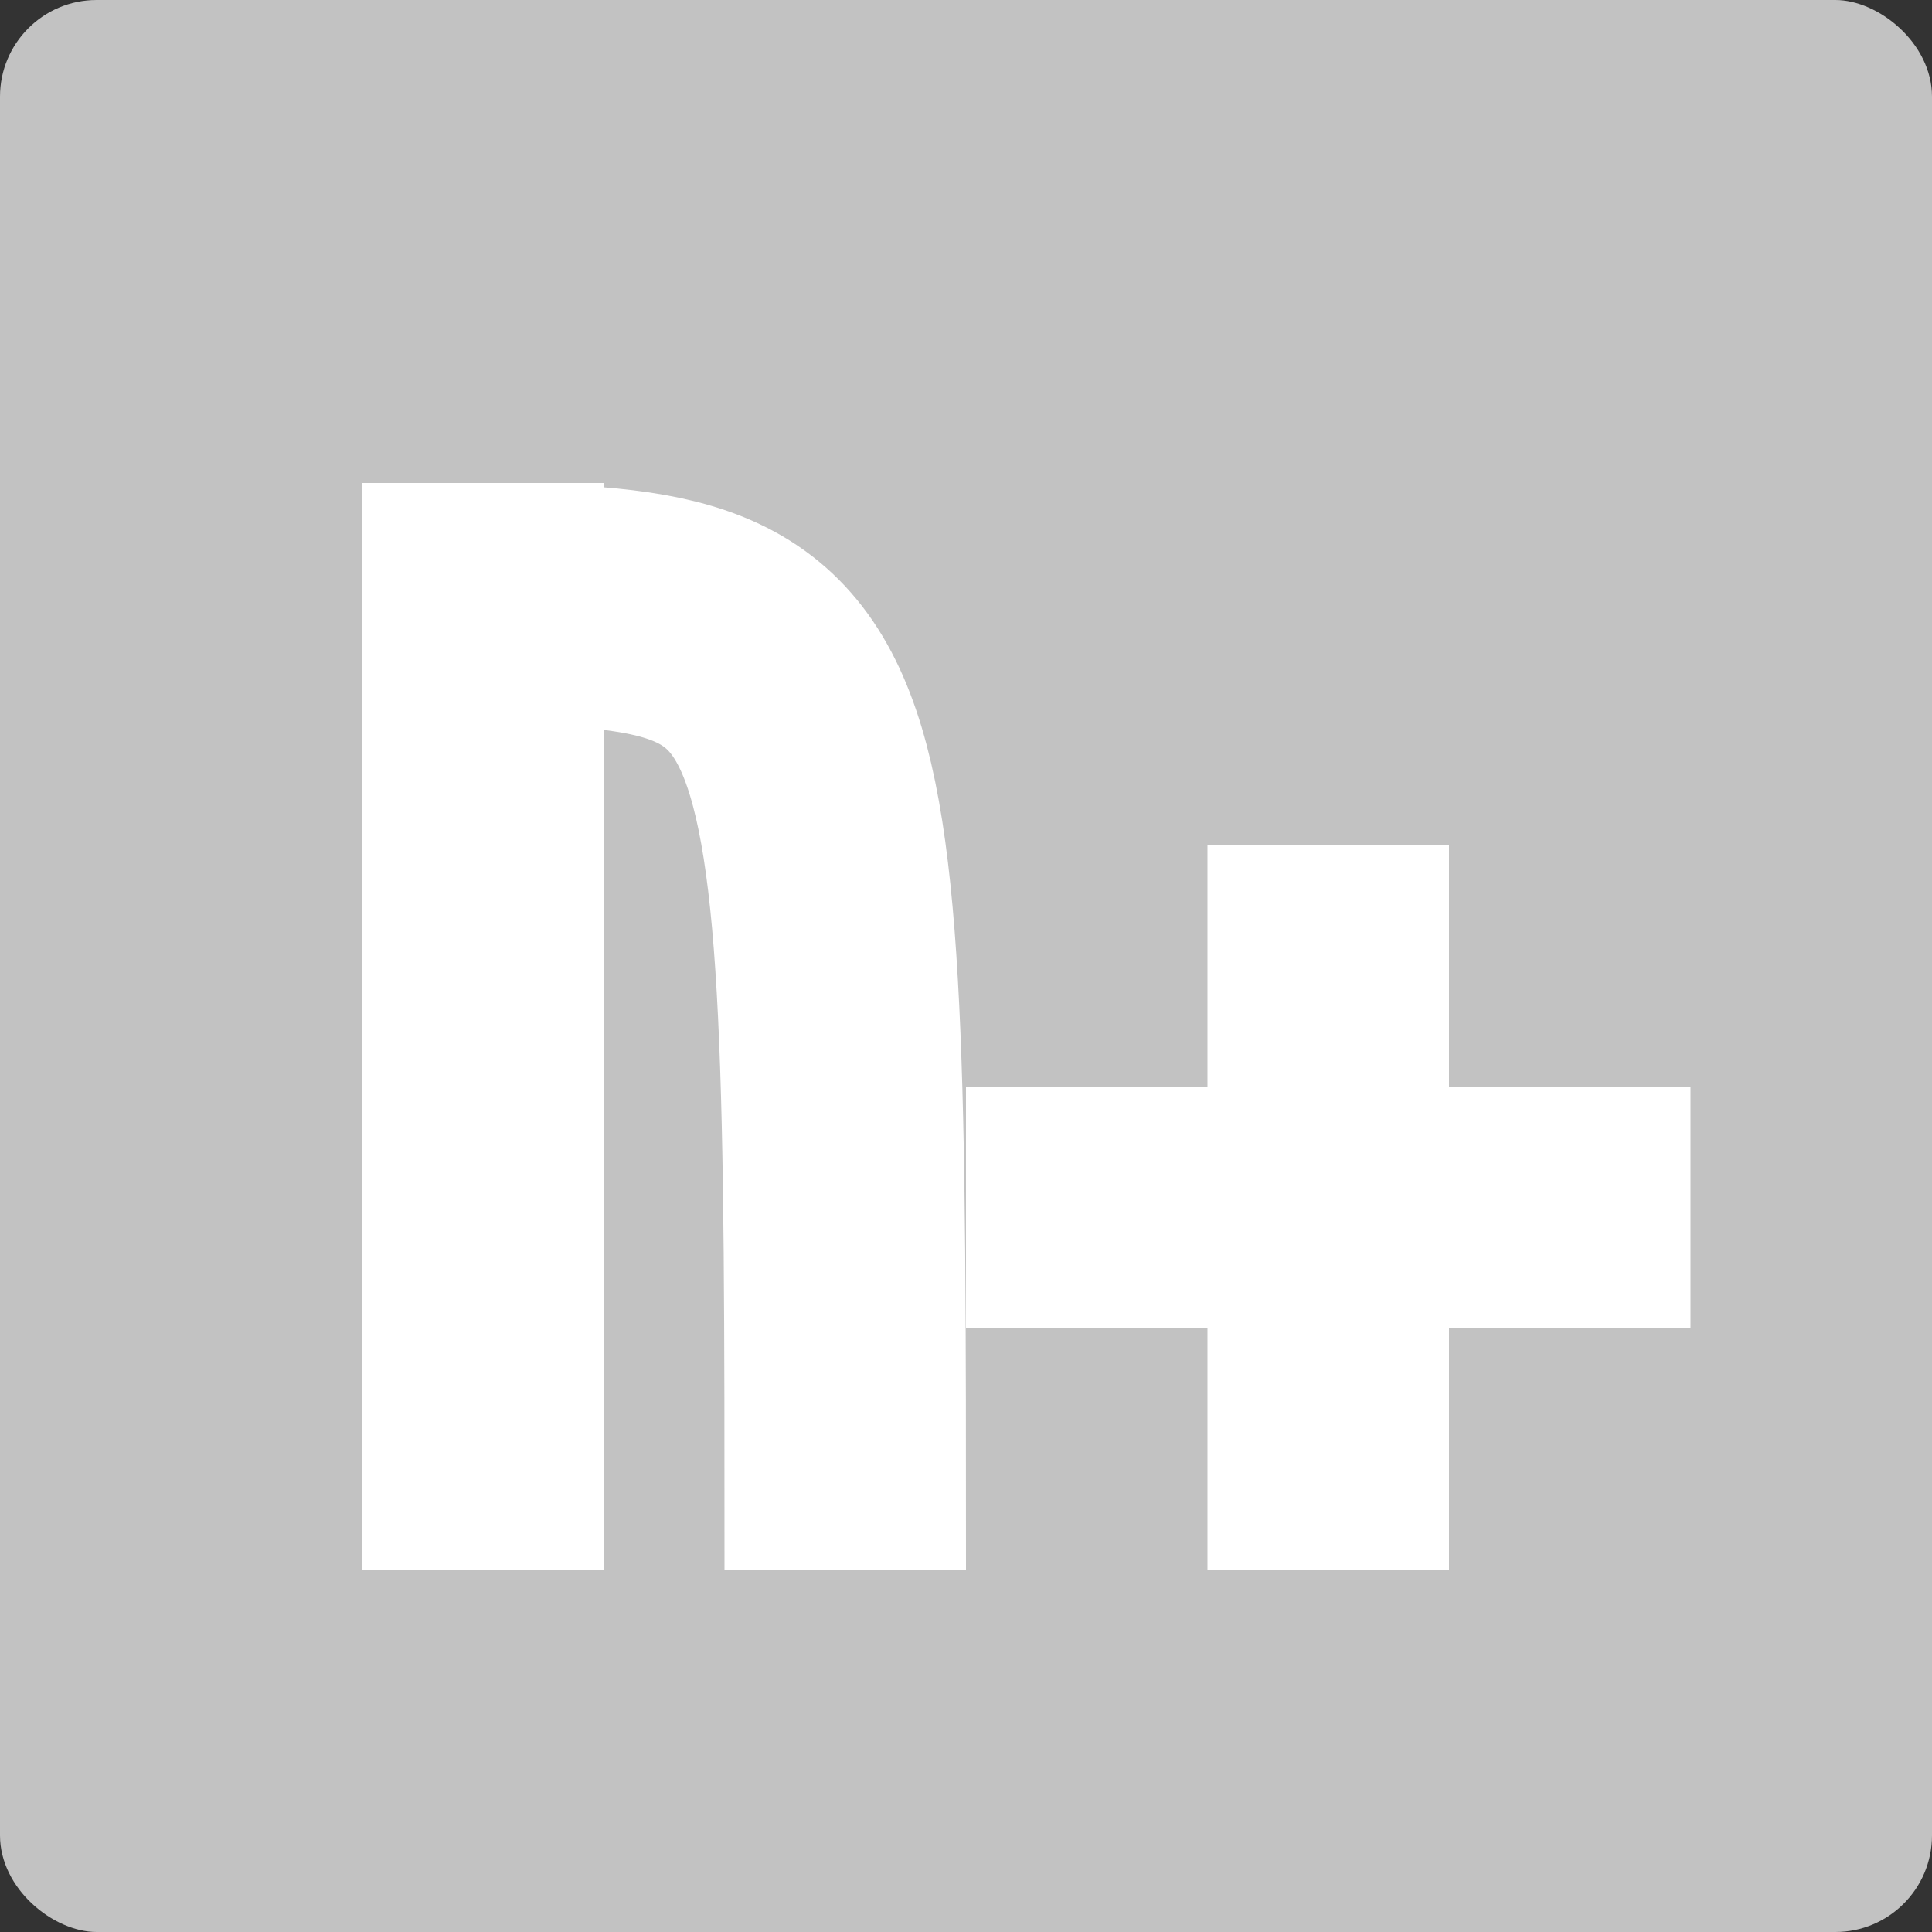 <svg xmlns="http://www.w3.org/2000/svg" width="16" height="16" version="1">
 <rect width="100%" height="100%" fill="#333333" stroke="none"/>
 <rect fill="#c2c2c2" width="16" height="16" x="-16" y="-16" rx=".8" ry=".8" transform="matrix(0,-1,-1,0,0,0)"/>
 <rect fill="#ffffff" width="2" height="9" x="3" y="4"/>
 <path fill="none" stroke="#ffffff" stroke-width="2" d="m3.5 5c3.5 0 3.5 0 3.5 8"/>
 <path fill="#ffffff" d="m10 7v2h-2v2h2v2h2v-2h2v-2h-2v-2h-2z"/>
</svg>
